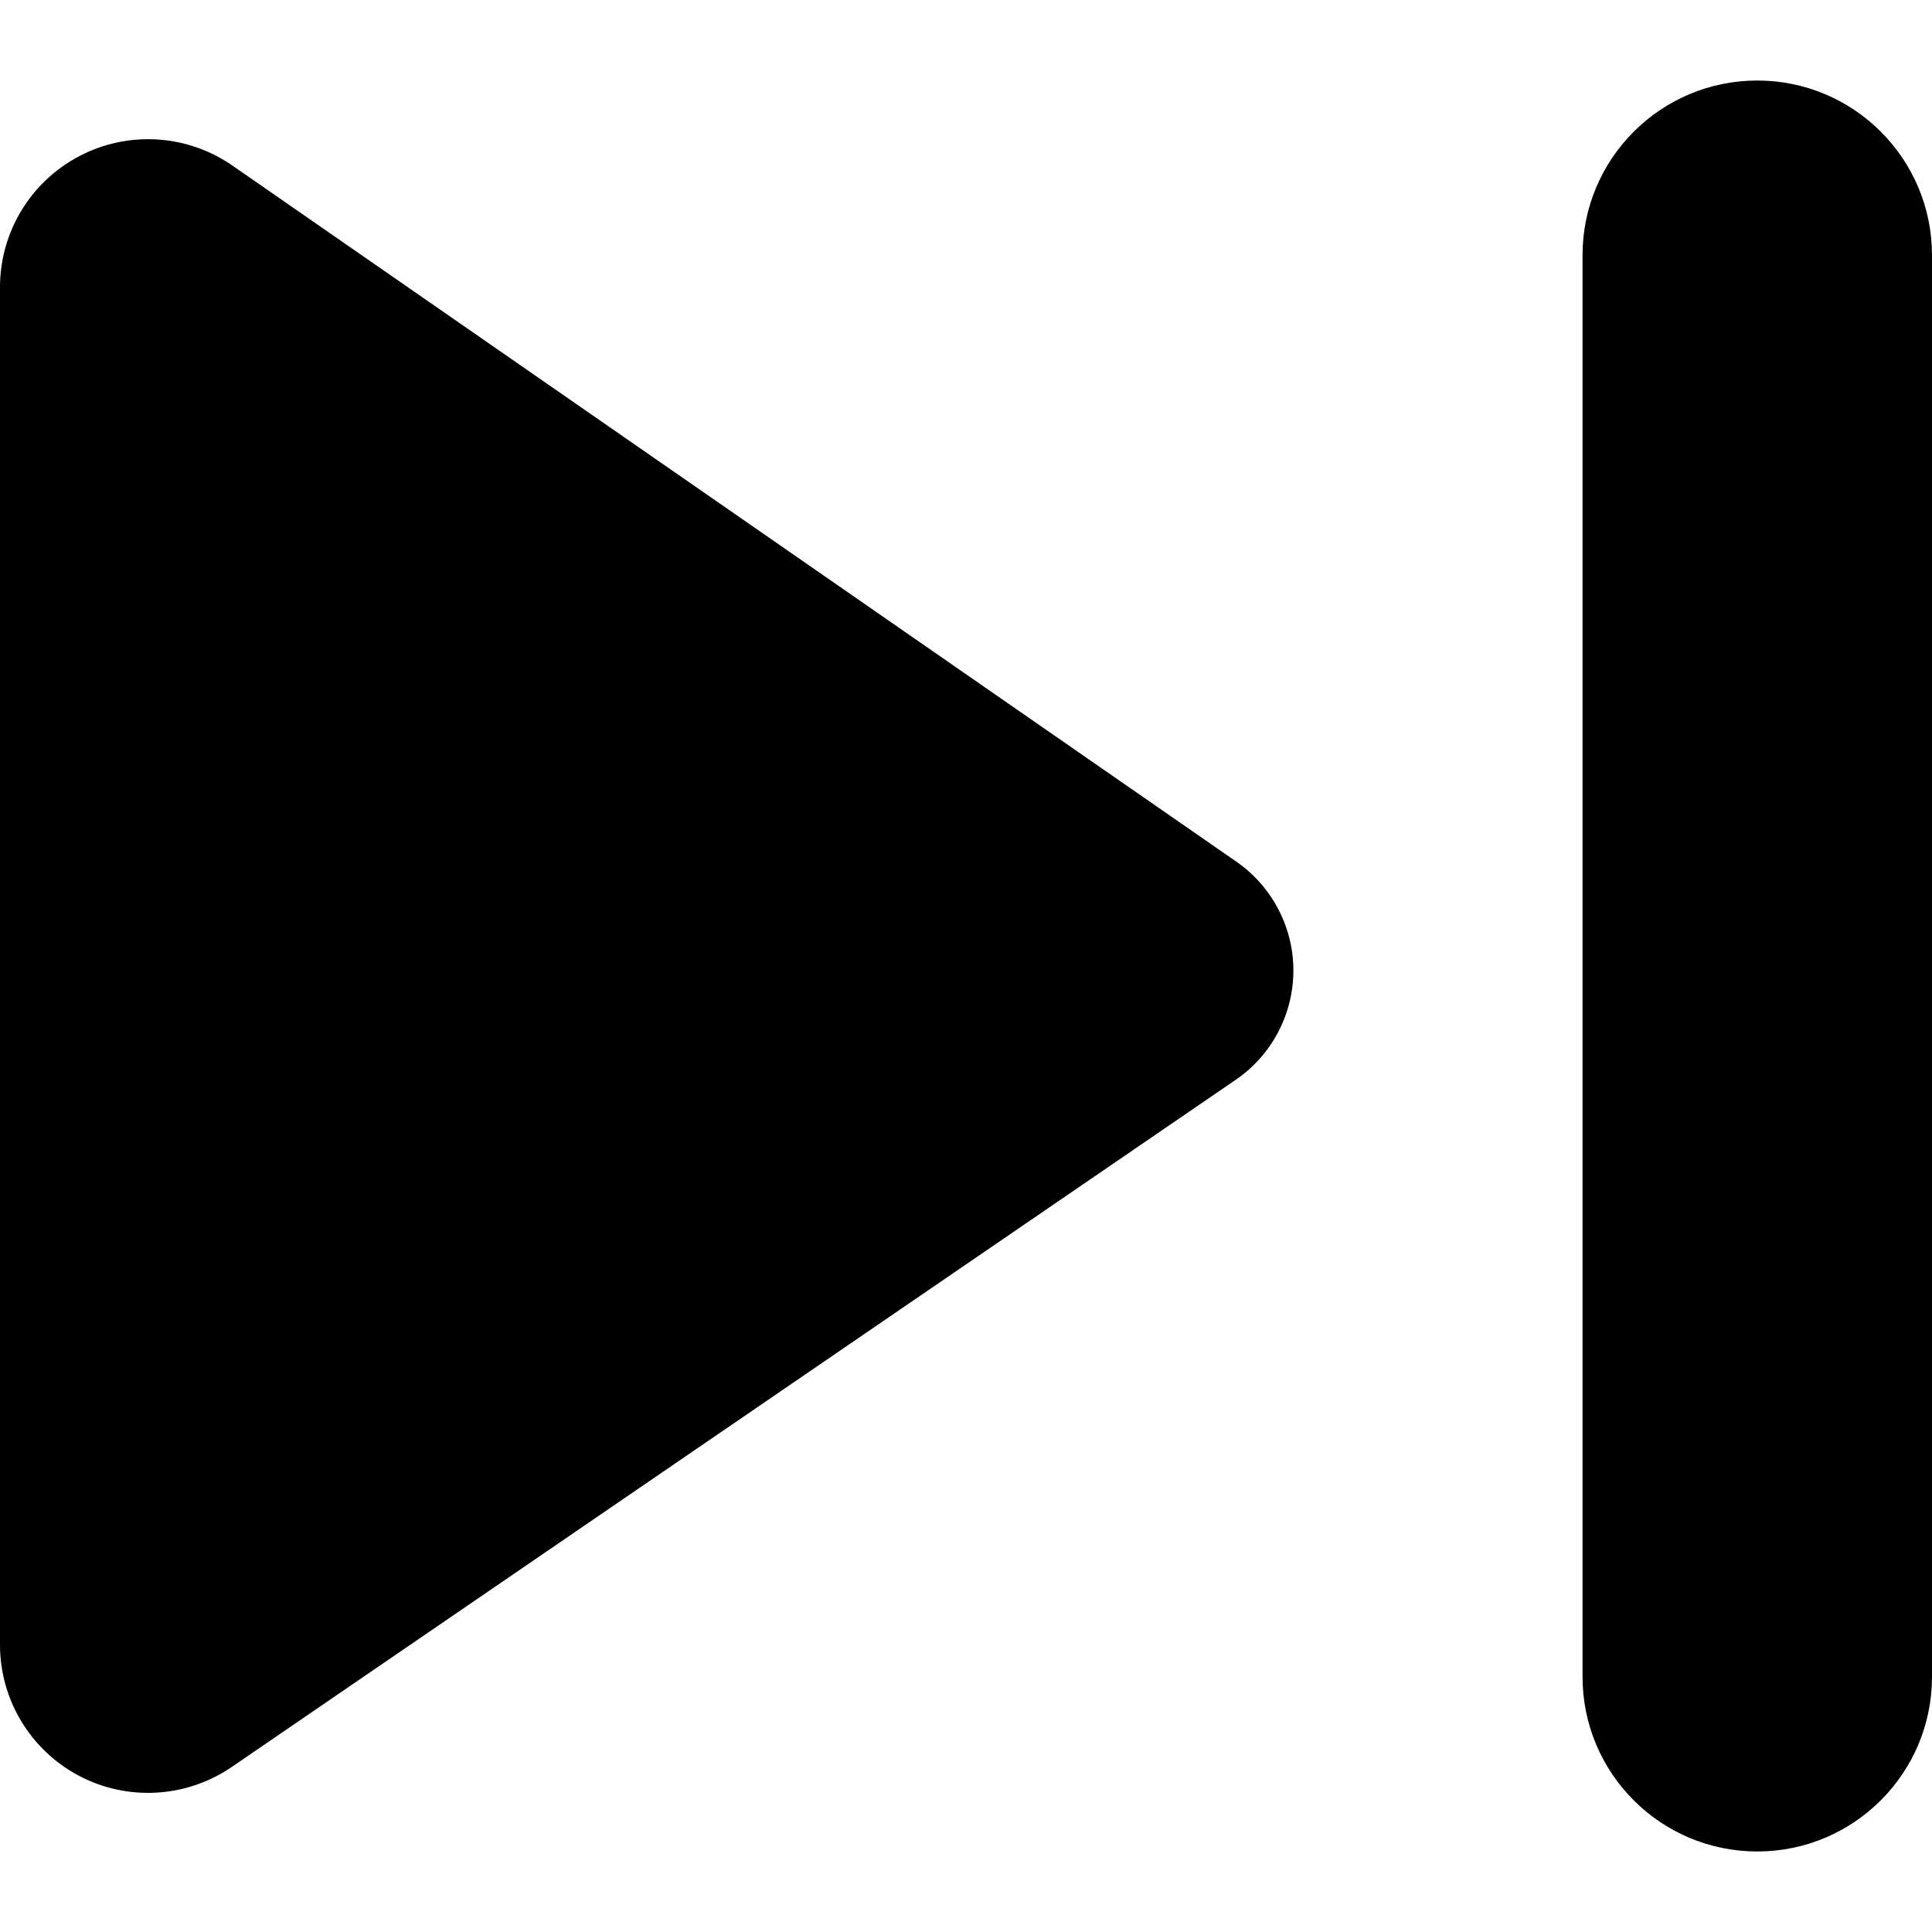 <?xml version="1.0"?>
<svg xmlns="http://www.w3.org/2000/svg" xmlns:xlink="http://www.w3.org/1999/xlink" xmlns:svgjs="http://svgjs.com/svgjs" version="1.1" width="512" height="512" x="0" y="0" viewBox="0 0 348.491 348.491" style="enable-background:new 0 0 512 512" xml:space="preserve" class=""><g transform="matrix(-1,1.2246467991473532e-16,-1.2246467991473532e-16,-1,348.491,348.491)">
<g xmlns="http://www.w3.org/2000/svg" id="XMLID_617_">
	<path id="XMLID_619_" d="M334.241,28.174c-8.757-4.617-19.361-4-27.54,1.586L125.586,153.723   c-6.479,4.434-10.365,11.773-10.395,19.639c-0.023,7.848,3.825,15.219,10.28,19.697l181.098,125.566   c8.165,5.662,18.799,6.322,27.602,1.707c8.803-4.602,14.32-13.711,14.32-23.654V51.797   C348.491,41.902,343.004,32.809,334.241,28.174z" fill="#000000" data-original="#000000" class=""/>
	<path id="XMLID_618_" d="M31.518,14.524C14.112,14.524,0,28.637,0,46.043v256.406c0,17.406,14.112,31.518,31.518,31.518   c17.406,0,31.518-14.111,31.518-31.518V46.043C63.036,28.637,48.924,14.524,31.518,14.524z" fill="#000000" data-original="#000000" class=""/>
</g>
<g xmlns="http://www.w3.org/2000/svg">
</g>
<g xmlns="http://www.w3.org/2000/svg">
</g>
<g xmlns="http://www.w3.org/2000/svg">
</g>
<g xmlns="http://www.w3.org/2000/svg">
</g>
<g xmlns="http://www.w3.org/2000/svg">
</g>
<g xmlns="http://www.w3.org/2000/svg">
</g>
<g xmlns="http://www.w3.org/2000/svg">
</g>
<g xmlns="http://www.w3.org/2000/svg">
</g>
<g xmlns="http://www.w3.org/2000/svg">
</g>
<g xmlns="http://www.w3.org/2000/svg">
</g>
<g xmlns="http://www.w3.org/2000/svg">
</g>
<g xmlns="http://www.w3.org/2000/svg">
</g>
<g xmlns="http://www.w3.org/2000/svg">
</g>
<g xmlns="http://www.w3.org/2000/svg">
</g>
<g xmlns="http://www.w3.org/2000/svg">
</g>
</g></svg>
